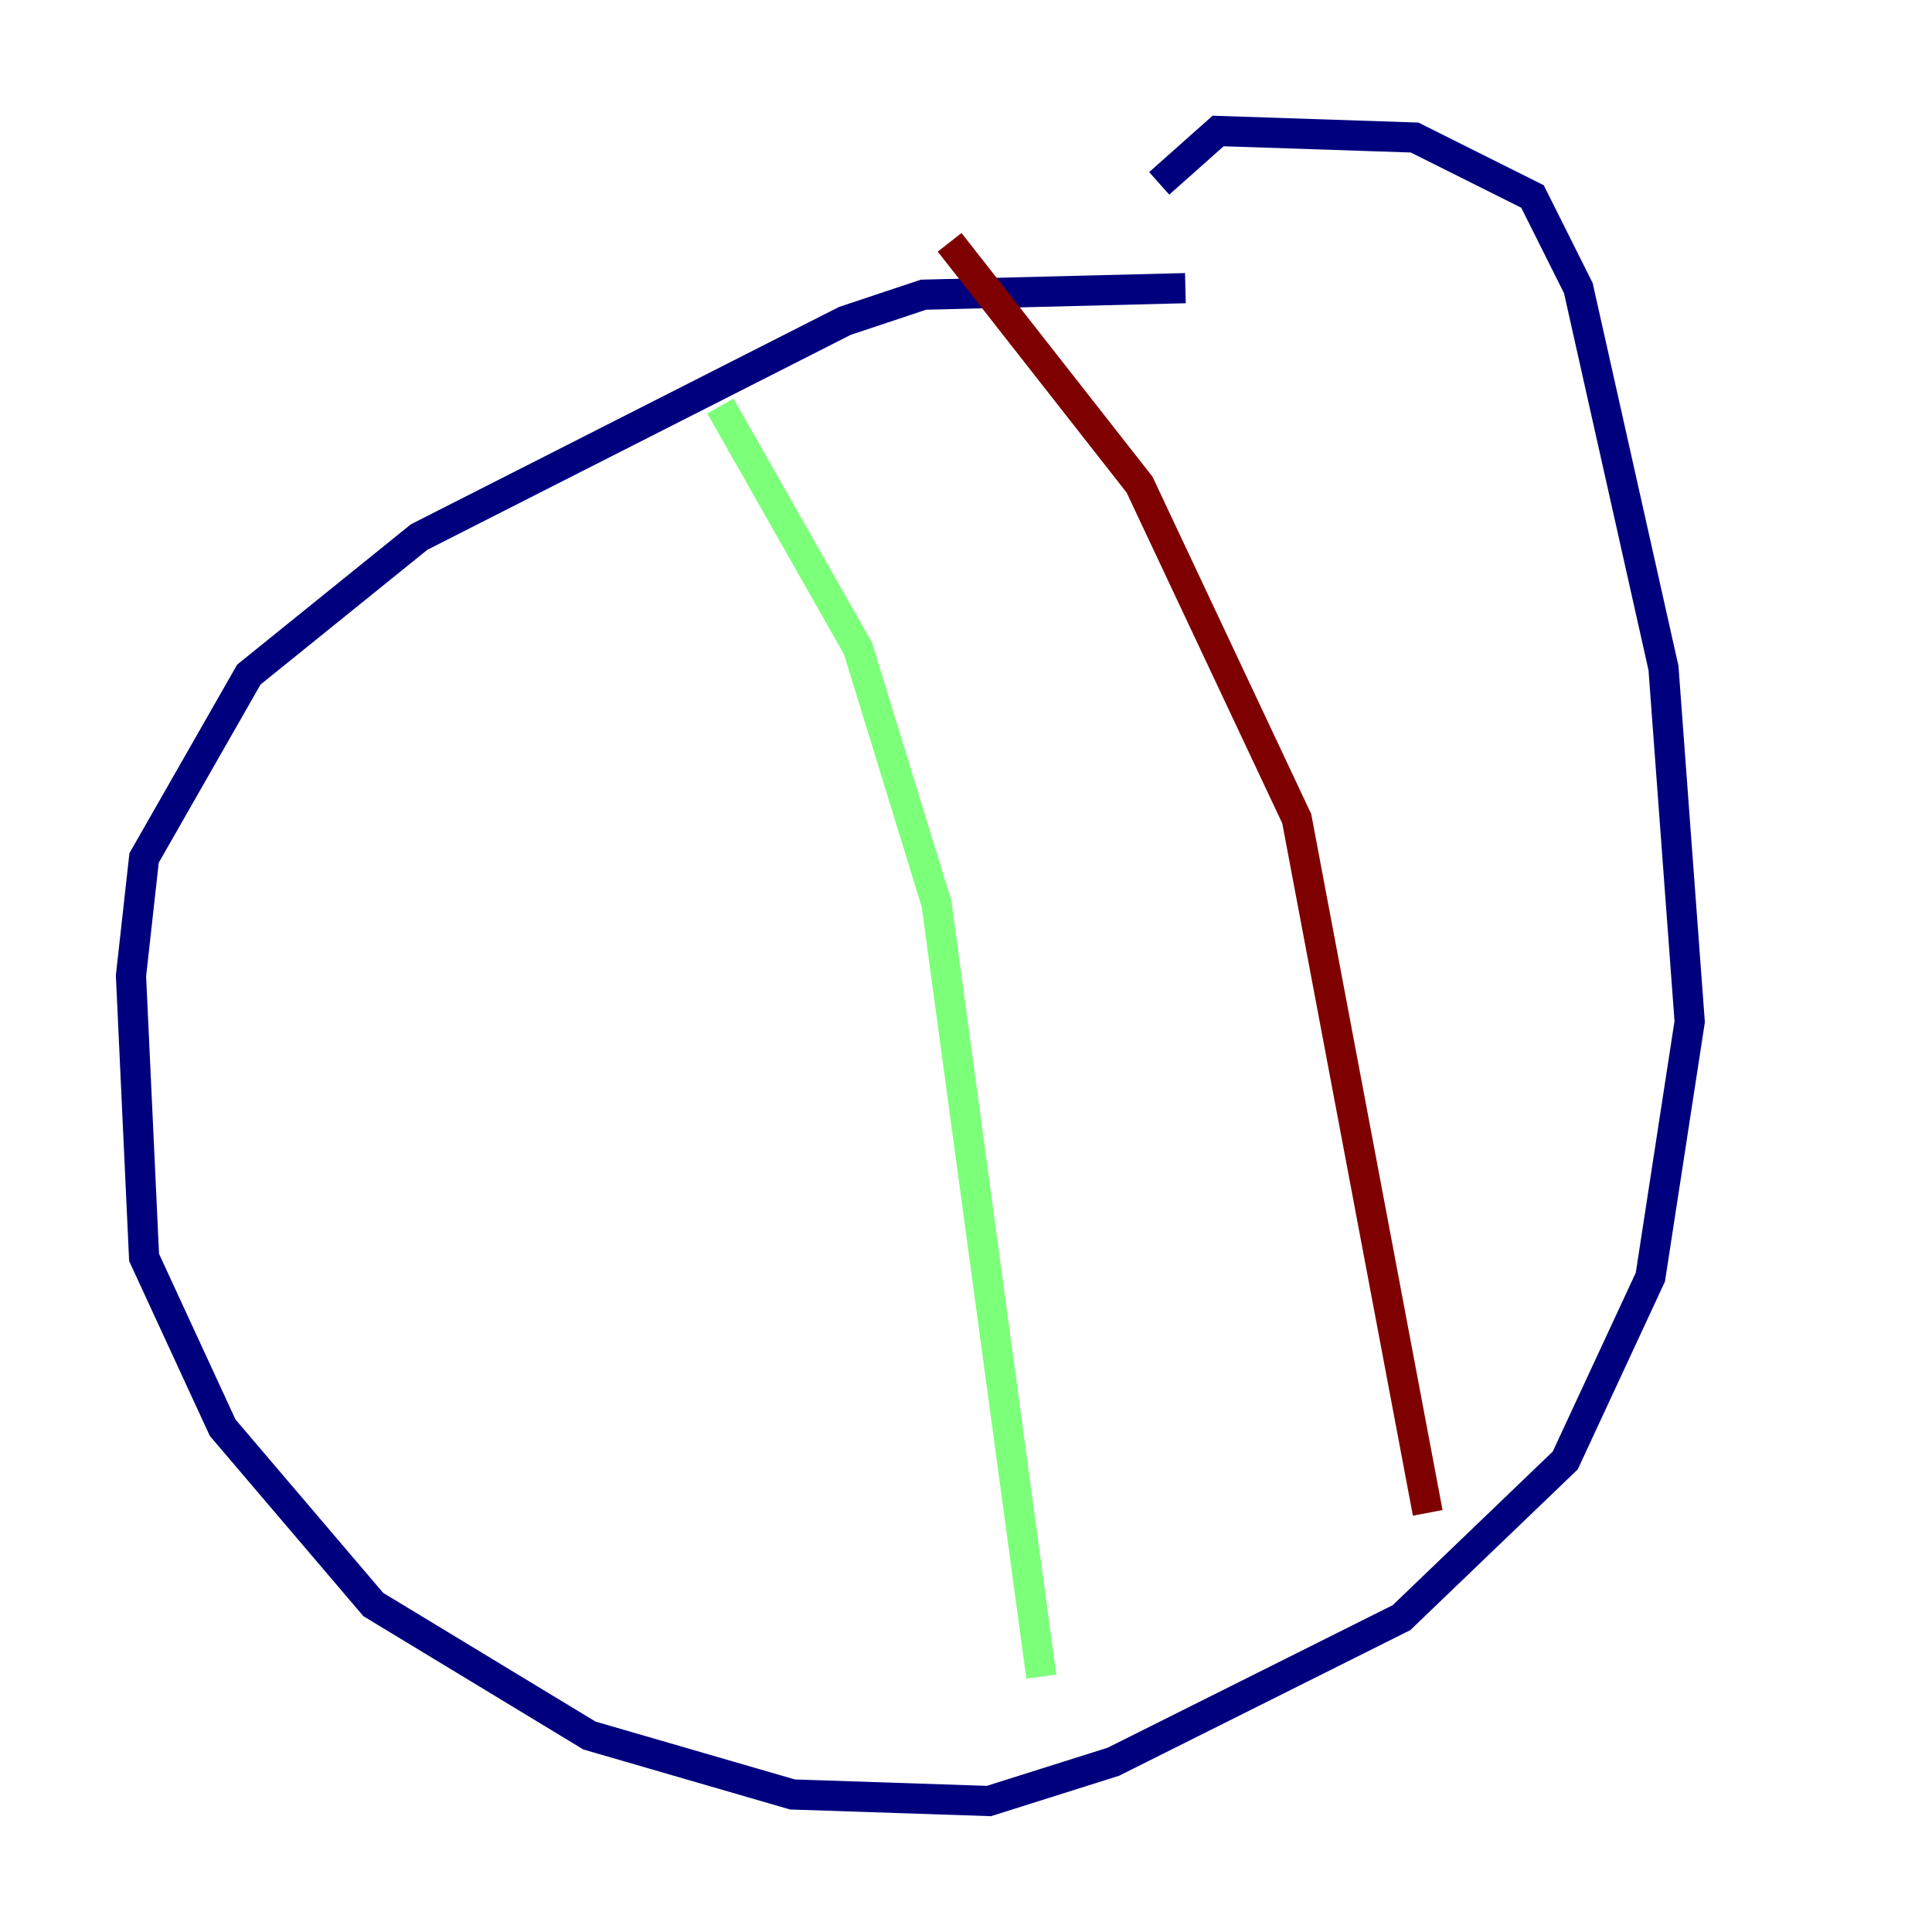 <?xml version="1.0" encoding="utf-8" ?>
<svg baseProfile="tiny" height="128" version="1.2" viewBox="0,0,128,128" width="128" xmlns="http://www.w3.org/2000/svg" xmlns:ev="http://www.w3.org/2001/xml-events" xmlns:xlink="http://www.w3.org/1999/xlink"><defs /><polyline fill="none" points="78.536,19.091 61.18,19.525 55.973,21.261 27.77,35.58 16.488,44.691 9.546,56.841 8.678,64.651 9.546,83.308 14.752,94.59 24.732,106.305 39.051,114.983 52.502,118.888 65.519,119.322 73.763,116.719 92.854,107.173 103.702,96.759 109.342,84.61 111.946,67.688 110.21,44.258 104.57,19.091 101.532,13.017 93.722,9.112 80.705,8.678 76.8,12.149" stroke="#00007f" stroke-width="2" /><polyline fill="none" points="47.729,26.902 56.841,42.956 62.047,59.878 68.99,111.078" stroke="#7cff79" stroke-width="2" /><polyline fill="none" points="62.915,16.054 75.498,32.108 85.912,54.237 94.59,100.231" stroke="#7f0000" stroke-width="2" /></svg>